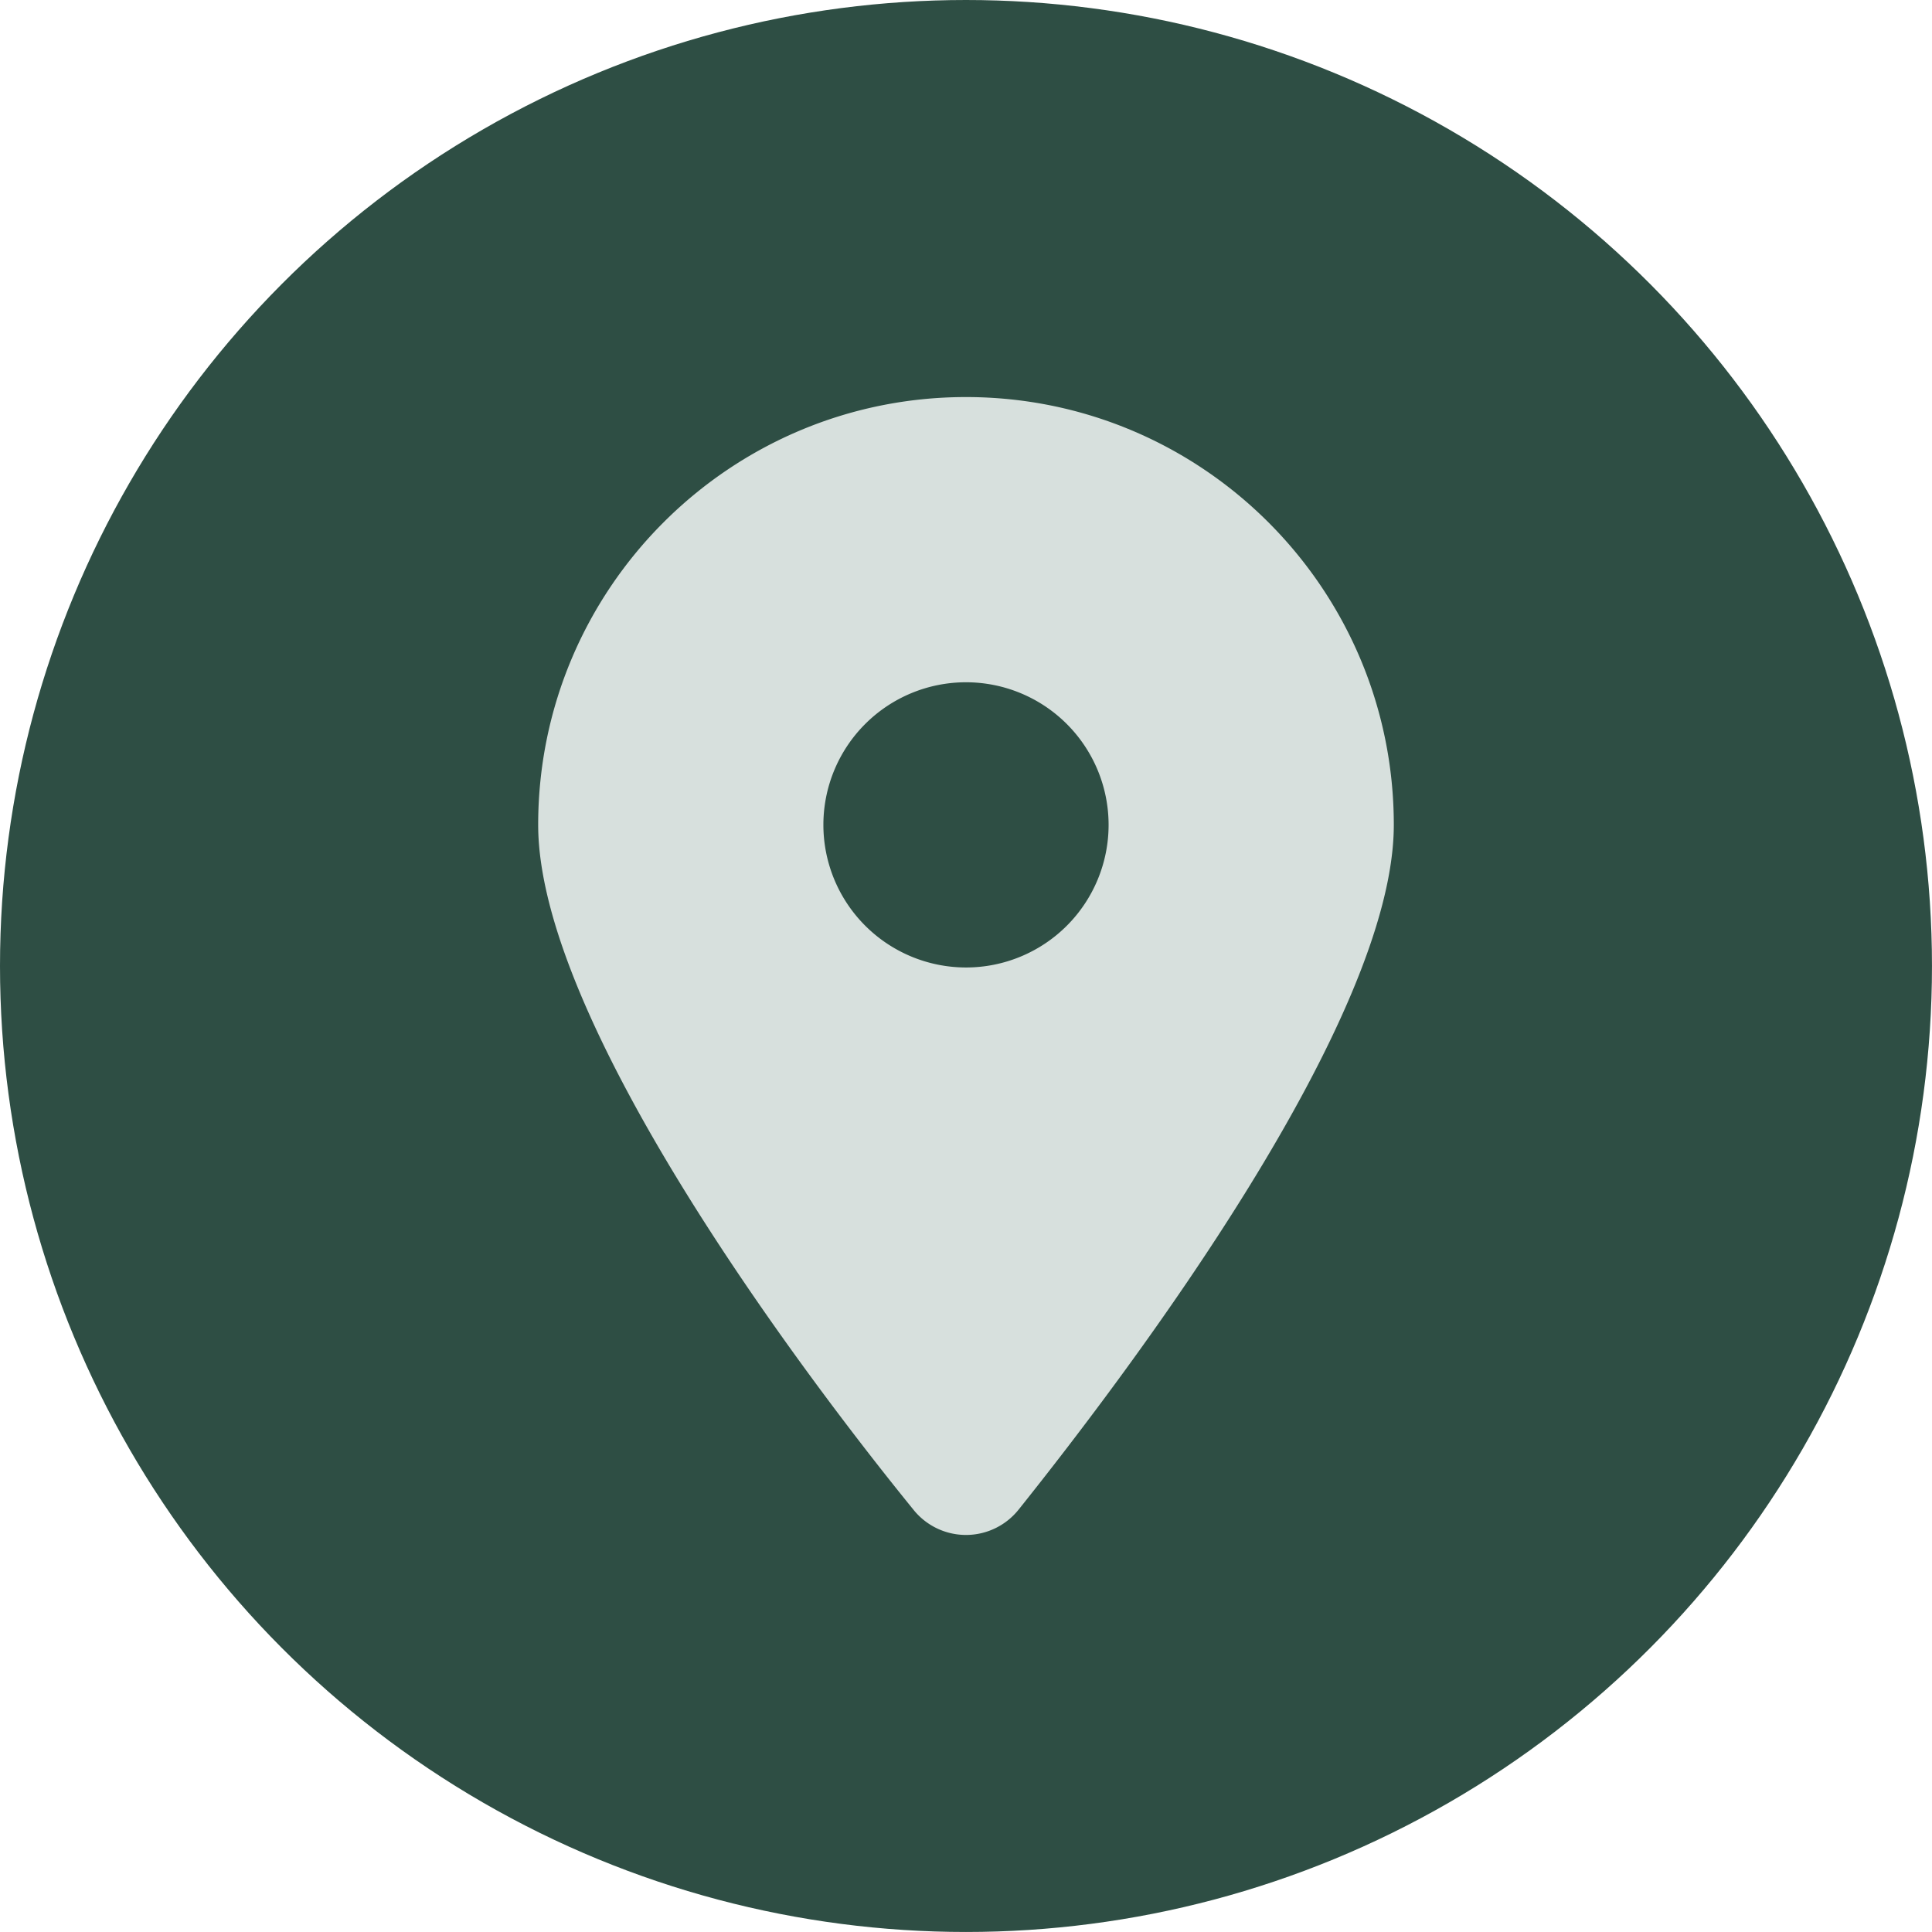 <svg xmlns="http://www.w3.org/2000/svg" viewBox="0 0 867.07 867.07"><defs><style>.cls-1{fill:#2e4e44;}.cls-2{fill:#d7e0dd;}</style></defs><g id="Layer_2" data-name="Layer 2"><g id="Layer_1-2" data-name="Layer 1"><circle class="cls-1" cx="433.53" cy="433.53" r="433.53"/><path class="cls-2" d="M409.83,677.4c-52.2-64.2-168.3-219.8-168.3-307.2,0-106,86-192,192-192s192,86,192,192c0,87.4-117,243-168.3,307.2a30.21,30.21,0,0,1-47.4,0Zm23.7-243.2a64,64,0,1,0-64-64A64.06,64.06,0,0,0,433.53,434.2Z"/></g></g></svg>